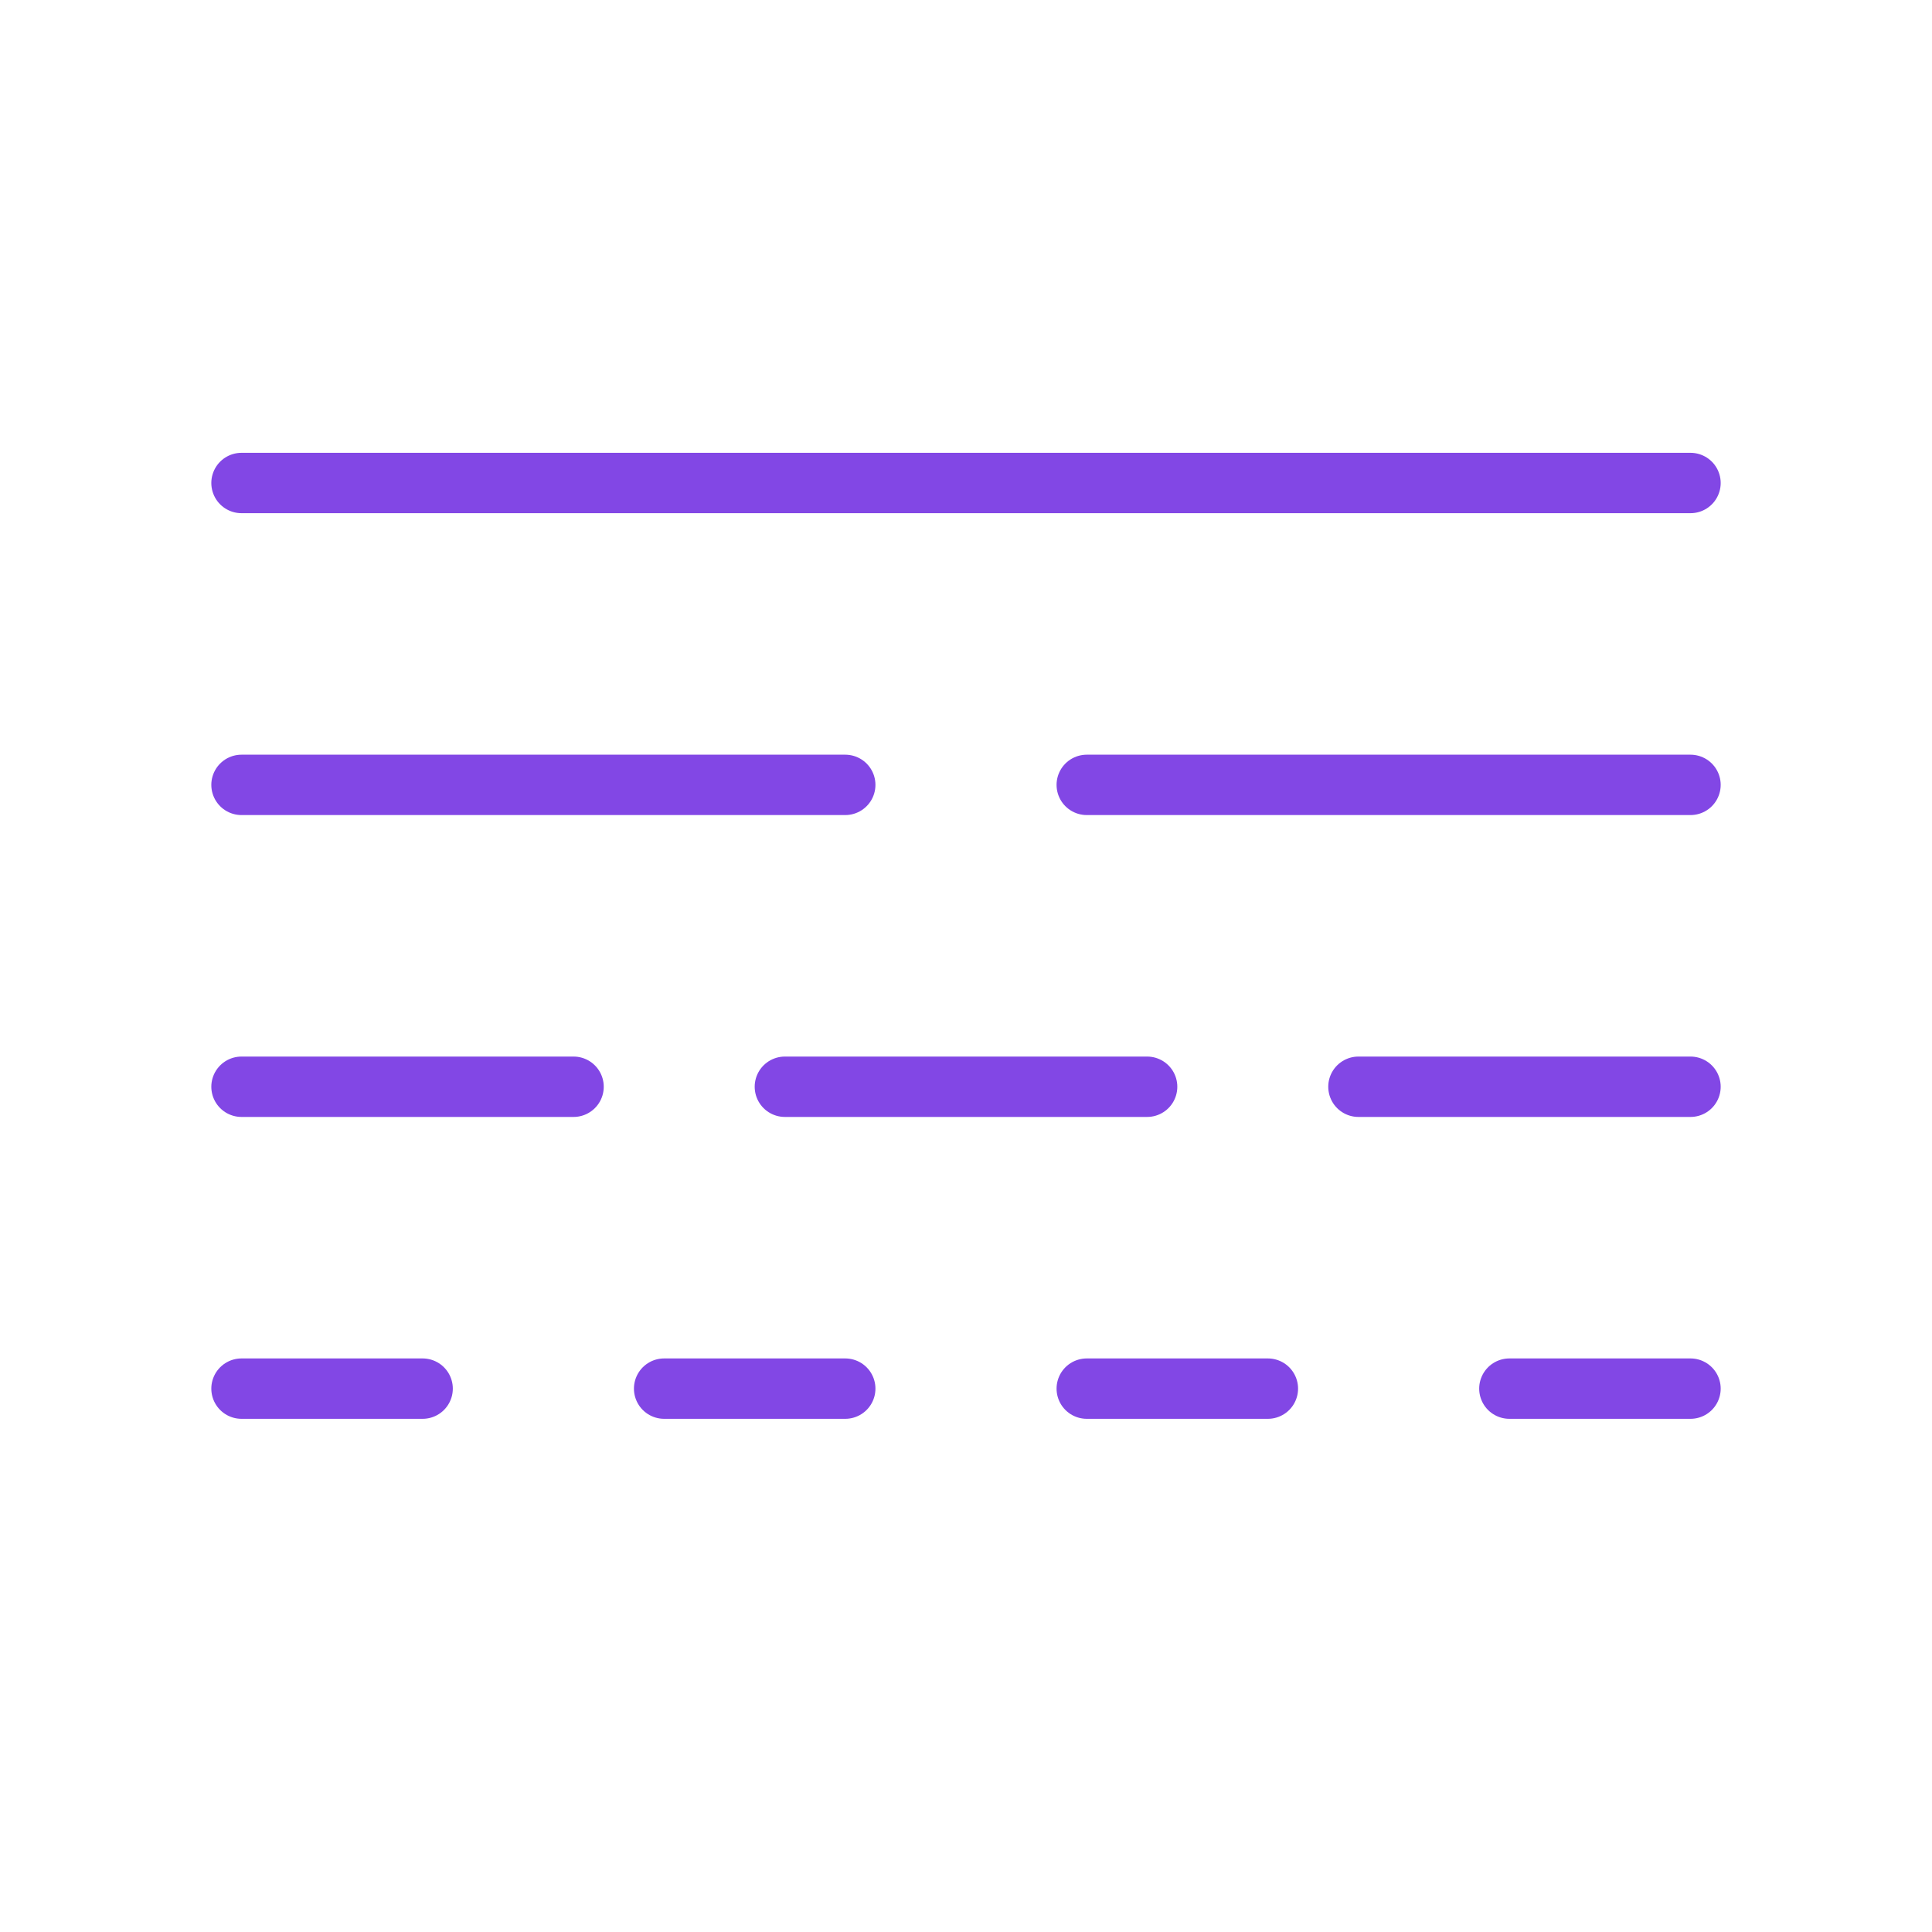 <svg width="32" height="32" viewBox="0 0 32 32" fill="none" xmlns="http://www.w3.org/2000/svg">
<path d="M4 13H14" stroke="#8247E5" stroke-linecap="round" stroke-linejoin="round"/>
<path d="M18 13H28" stroke="#8247E5" stroke-linecap="round" stroke-linejoin="round"/>
<path d="M4 18H9.5" stroke="#8247E5" stroke-linecap="round" stroke-linejoin="round"/>
<path d="M22.5 18H28" stroke="#8247E5" stroke-linecap="round" stroke-linejoin="round"/>
<path d="M13 18H19" stroke="#8247E5" stroke-linecap="round" stroke-linejoin="round"/>
<path d="M4 23H7" stroke="#8247E5" stroke-linecap="round" stroke-linejoin="round"/>
<path d="M11 23H14" stroke="#8247E5" stroke-linecap="round" stroke-linejoin="round"/>
<path d="M18 23H21" stroke="#8247E5" stroke-linecap="round" stroke-linejoin="round"/>
<path d="M25 23H28" stroke="#8247E5" stroke-linecap="round" stroke-linejoin="round"/>
<path d="M4 8H28" stroke="#8247E5" stroke-linecap="round" stroke-linejoin="round"/>
</svg>
